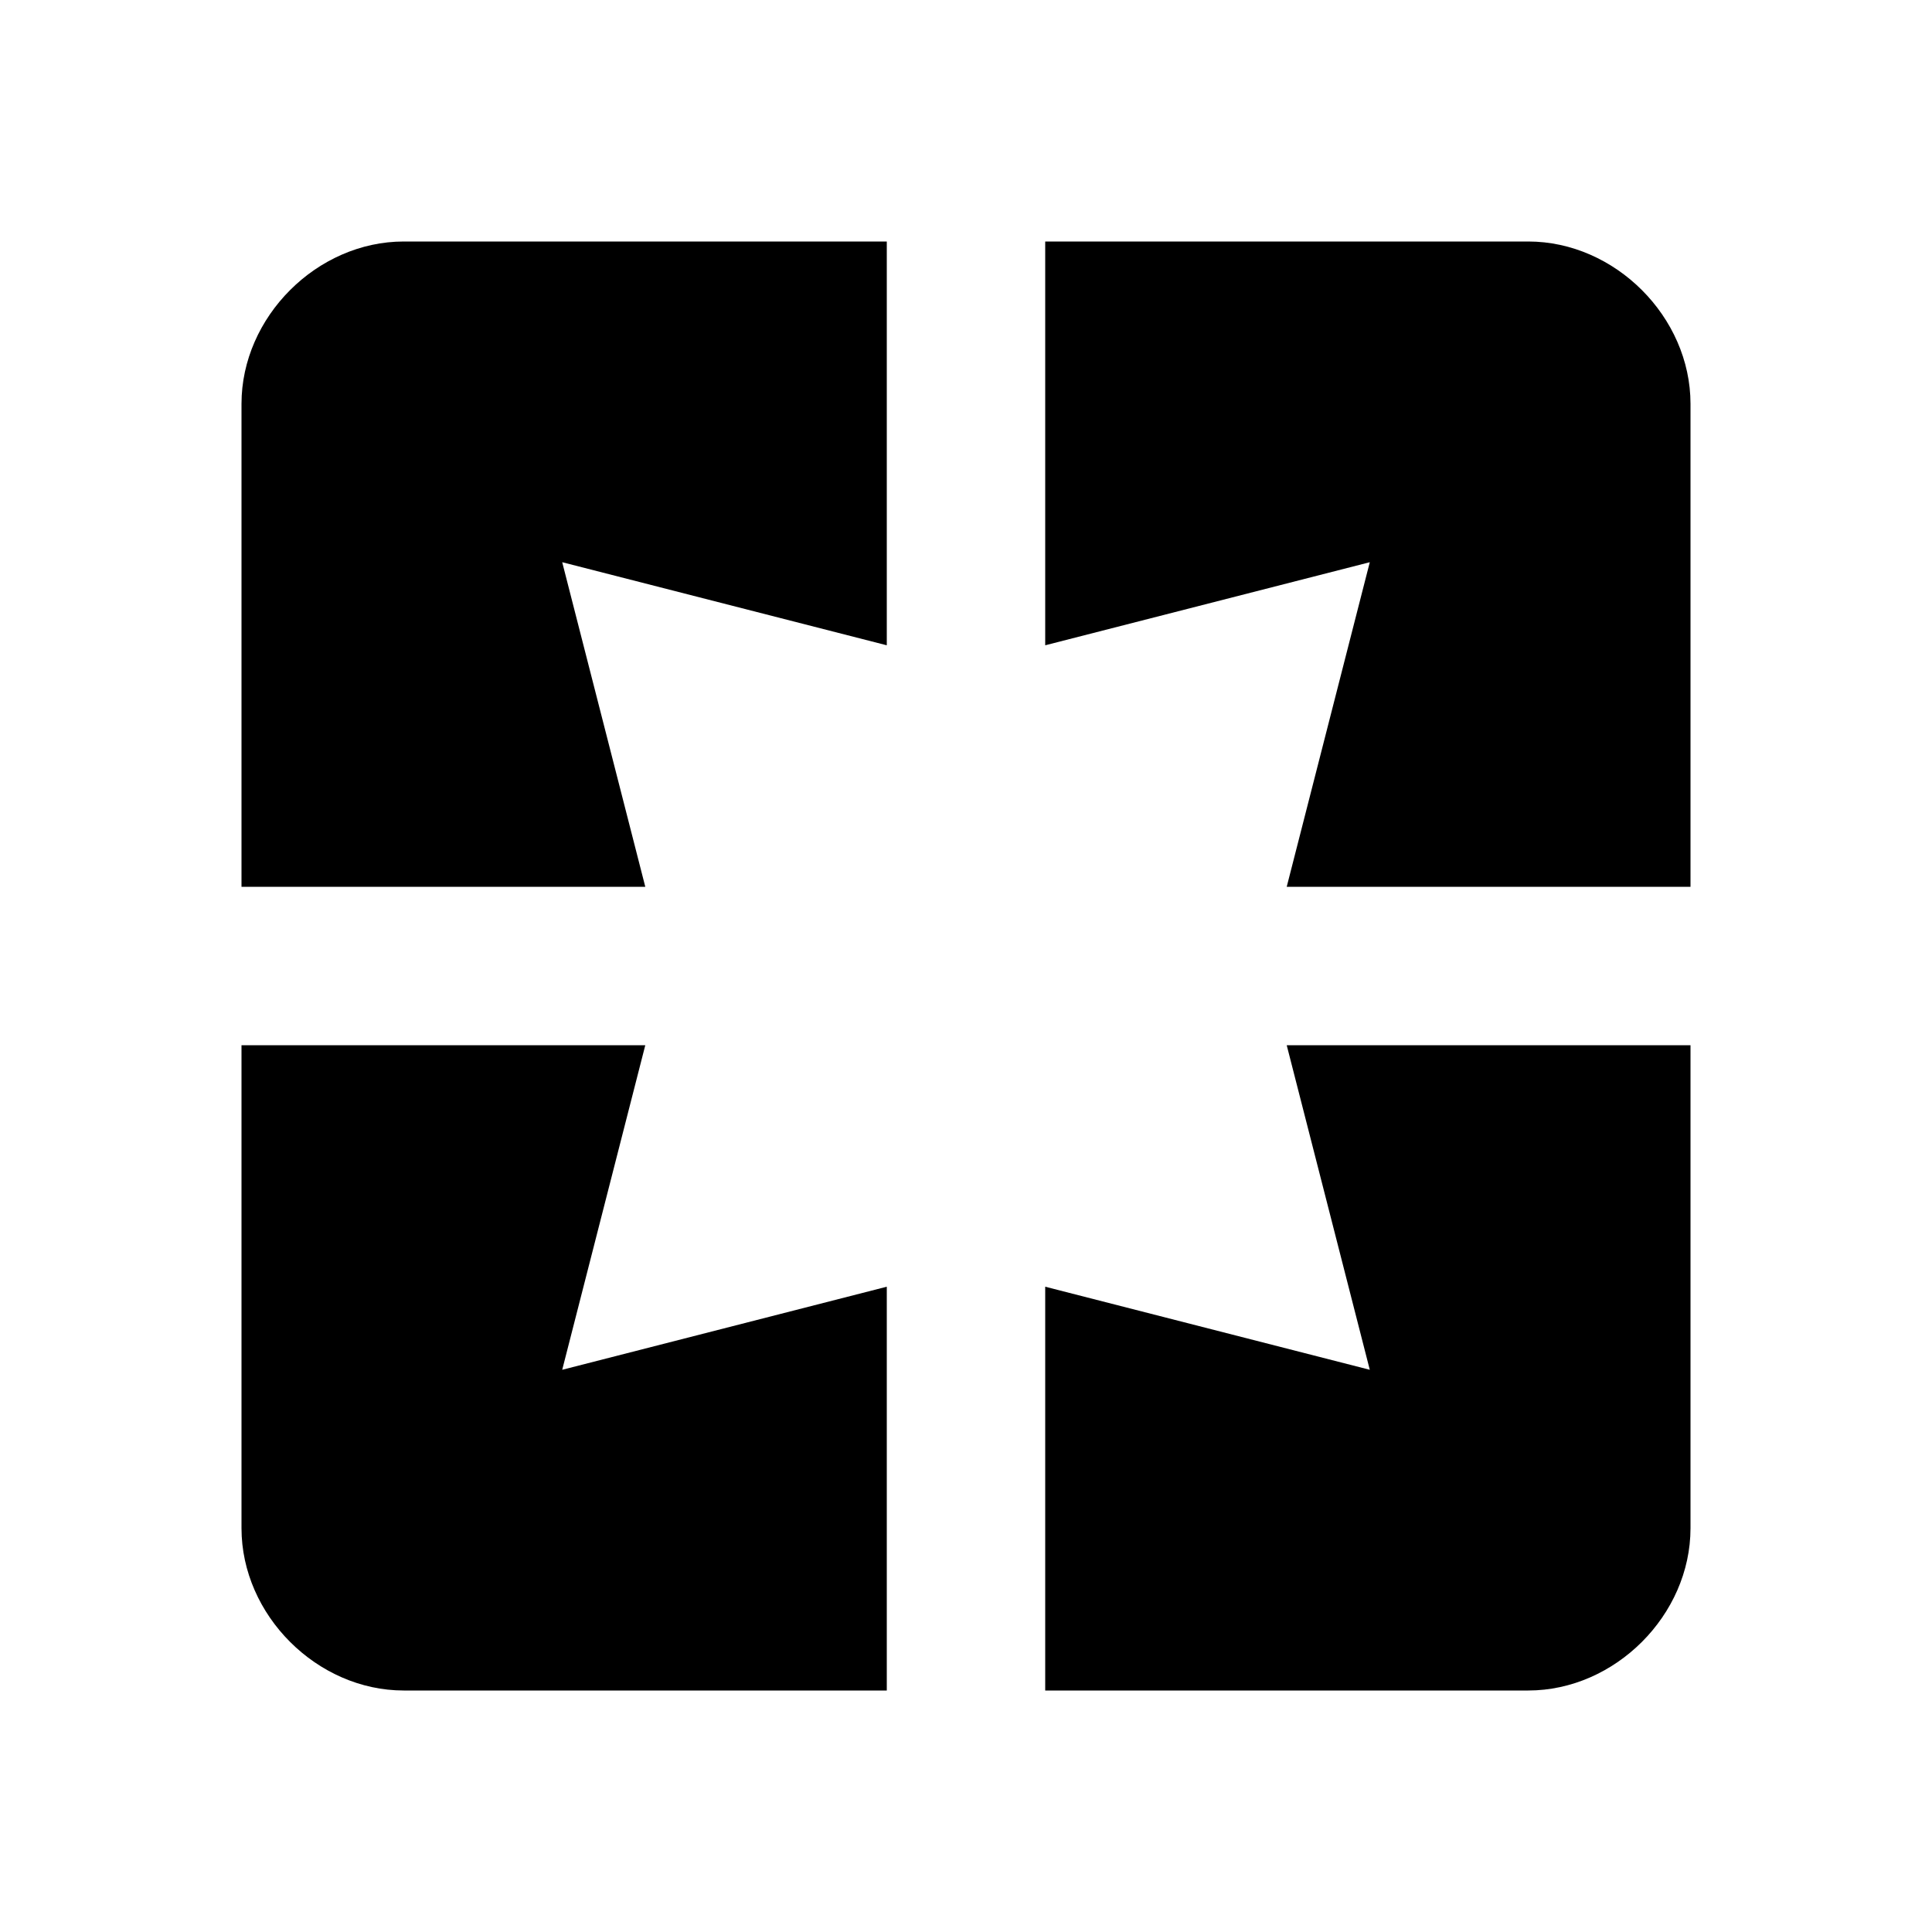 <?xml version="1.0" encoding="utf-8"?>
<!-- Generated by IcoMoon.io -->
<!DOCTYPE svg PUBLIC "-//W3C//DTD SVG 1.1//EN" "http://www.w3.org/Graphics/SVG/1.1/DTD/svg11.dtd">
<svg version="1.1" xmlns="http://www.w3.org/2000/svg" xmlns:xlink="http://www.w3.org/1999/xlink" width="16" height="16" viewBox="0 0 16 16">
<path d="M12.656 2c0.719 0 1.344 0.625 1.344 1.344v4h-3.344l0.688-2.688-2.688 0.688v-3.344h4zM11.344 11.344l-0.688-2.688h3.344v4c0 0.719-0.625 1.344-1.344 1.344h-4v-3.344zM5.344 8.656l-0.688 2.688 2.688-0.688v3.344h-4c-0.719 0-1.344-0.625-1.344-1.344v-4h3.344zM2 3.344c0-0.719 0.625-1.344 1.344-1.344h4v3.344l-2.688-0.688 0.688 2.688h-3.344v-4z"></path>
</svg>
